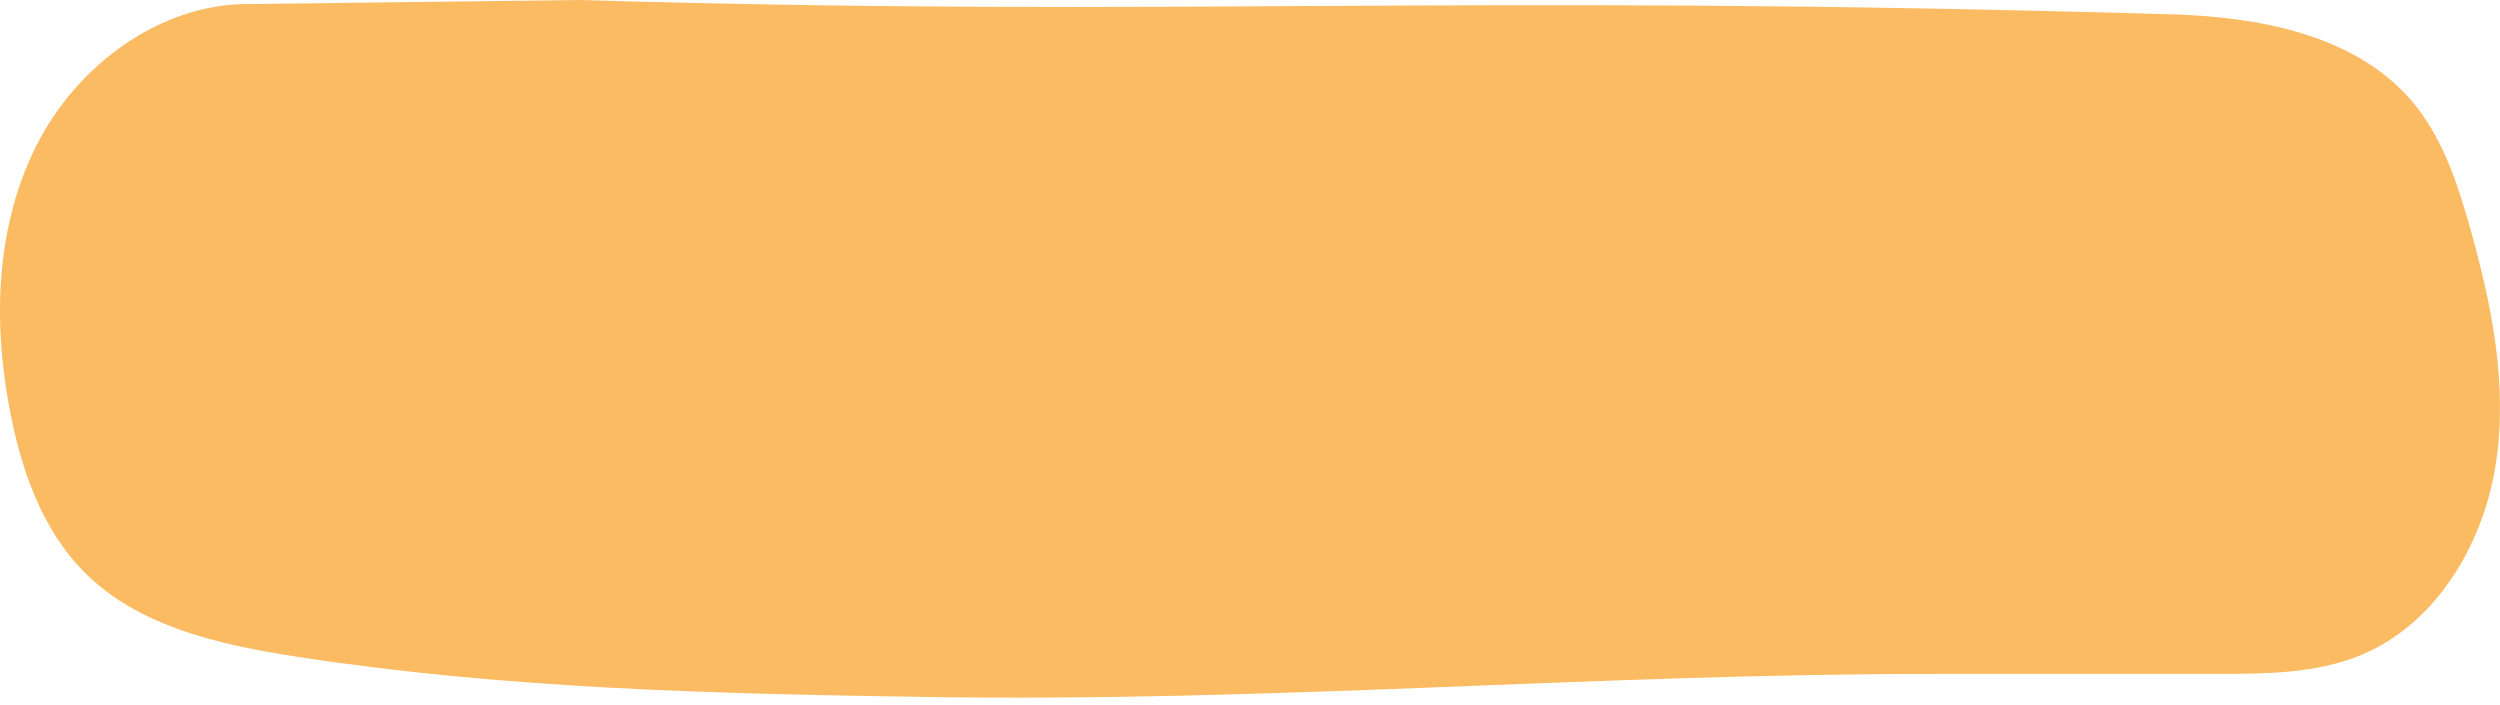 <svg width="195" height="55" viewBox="0 0 195 55" fill="none" xmlns="http://www.w3.org/2000/svg">
<path d="M45.159 0C93.101 1.396 112.025 -0.536 169.39 1.116C176.089 1.317 183.502 2.657 187.968 7.704C190.402 10.461 191.619 14.079 192.624 17.629C194.343 23.692 195.65 30.056 194.656 36.286C193.662 42.516 190.011 48.645 184.194 51.079C180.677 52.541 176.747 52.564 172.94 52.564H151.035C123.994 52.564 99.186 54.797 72.145 54.361C55.732 54.116 39.275 53.725 23.02 51.202C17.046 50.275 10.738 48.857 6.507 44.559C3.325 41.321 1.74 36.844 0.846 32.4C-0.56 25.411 -0.404 17.886 2.778 11.477C5.96 5.069 12.581 0.156 19.715 0.312L45.159 0Z" fill="#FBBB62"/>
</svg>
